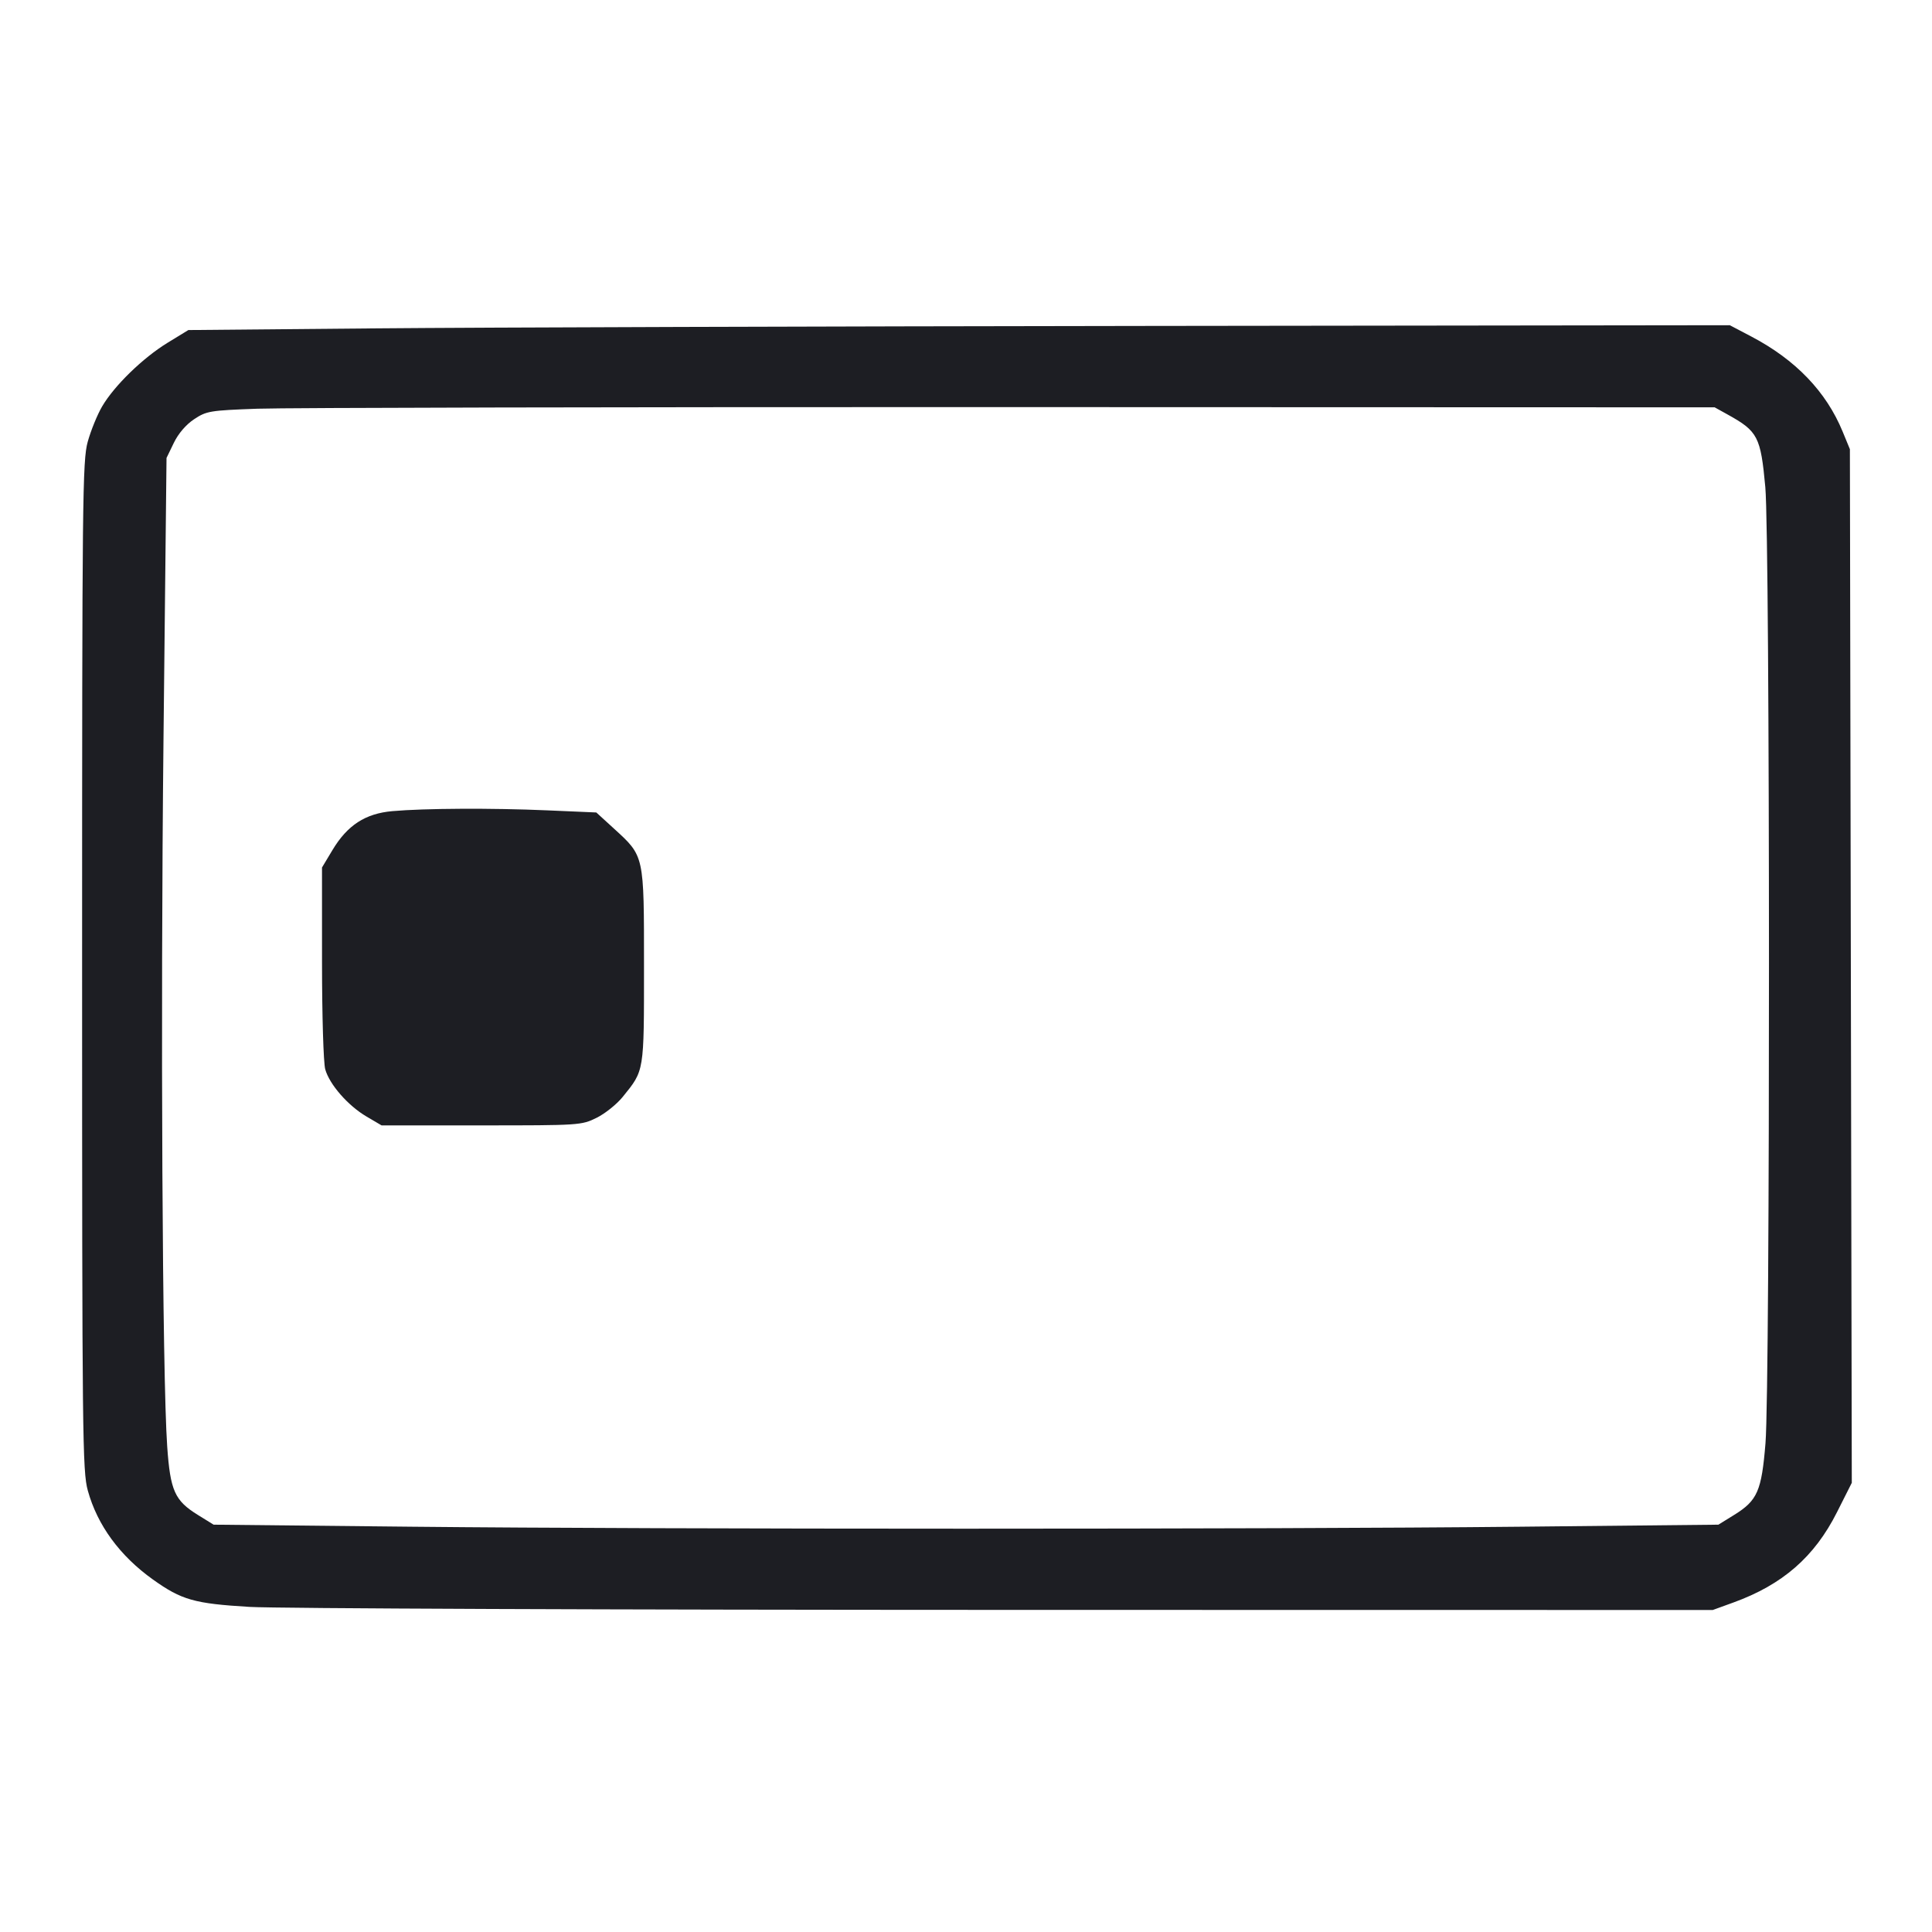 <svg viewBox="0 0 2400 2400" fill="none" xmlns="http://www.w3.org/2000/svg"><path d="M468.000 407.893 L 234.000 410.000 208.262 425.738 C 177.527 444.531,141.993 479.072,126.902 504.822 C 120.888 515.083,112.825 534.847,108.984 548.740 C 102.476 572.278,102.000 616.671,102.000 1200.000 C 102.000 1786.882,102.443 1827.604,109.090 1851.673 C 120.972 1894.701,148.887 1932.812,190.024 1962.166 C 225.649 1987.588,241.390 1992.047,310.000 1996.150 C 343.000 1998.123,765.468 1999.797,1248.818 1999.869 L 2127.636 2000.000 2153.296 1990.686 C 2214.381 1968.513,2253.993 1934.009,2281.881 1878.681 L 2300.370 1842.000 2299.185 1200.000 L 2298.000 558.000 2288.940 536.000 C 2268.568 486.535,2230.579 446.958,2175.879 418.214 L 2148.830 404.000 1425.415 404.893 C 1027.537 405.384,596.700 406.734,468.000 407.893 M2146.000 514.864 C 2183.723 535.762,2187.185 542.423,2192.937 605.167 C 2198.868 669.857,2199.058 1720.392,2193.152 1792.766 C 2188.298 1852.254,2183.162 1863.991,2154.126 1881.949 L 2134.641 1894.000 1888.320 1896.540 C 1571.583 1899.806,828.417 1899.806,511.680 1896.540 L 265.359 1894.000 245.874 1881.949 C 217.016 1864.101,211.543 1851.884,207.699 1796.737 C 201.642 1709.855,199.336 1268.001,203.109 917.440 L 206.861 568.879 215.915 550.176 C 221.572 538.489,231.049 527.444,241.173 520.736 C 256.521 510.567,260.671 509.880,319.689 507.720 C 353.960 506.466,775.300 505.566,1256.000 505.720 L 2130.000 506.000 2146.000 514.864 M487.330 1007.629 C 453.809 1010.609,431.524 1025.105,413.000 1055.979 L 400.000 1077.646 400.022 1195.823 C 400.035 1261.504,401.804 1320.335,404.006 1328.261 C 409.252 1347.145,432.217 1373.438,455.336 1387.028 L 474.000 1398.000 598.000 1398.000 C 719.986 1398.000,722.309 1397.848,741.041 1388.623 C 751.513 1383.466,766.139 1371.766,773.543 1362.623 C 800.542 1329.281,800.000 1332.613,800.000 1200.039 C 800.000 1061.439,800.544 1063.923,762.610 1029.254 L 740.758 1009.282 679.743 1006.641 C 610.926 1003.662,527.116 1004.093,487.330 1007.629 " fill="#1D1E23" stroke="none" fill-rule="evenodd"/></svg>